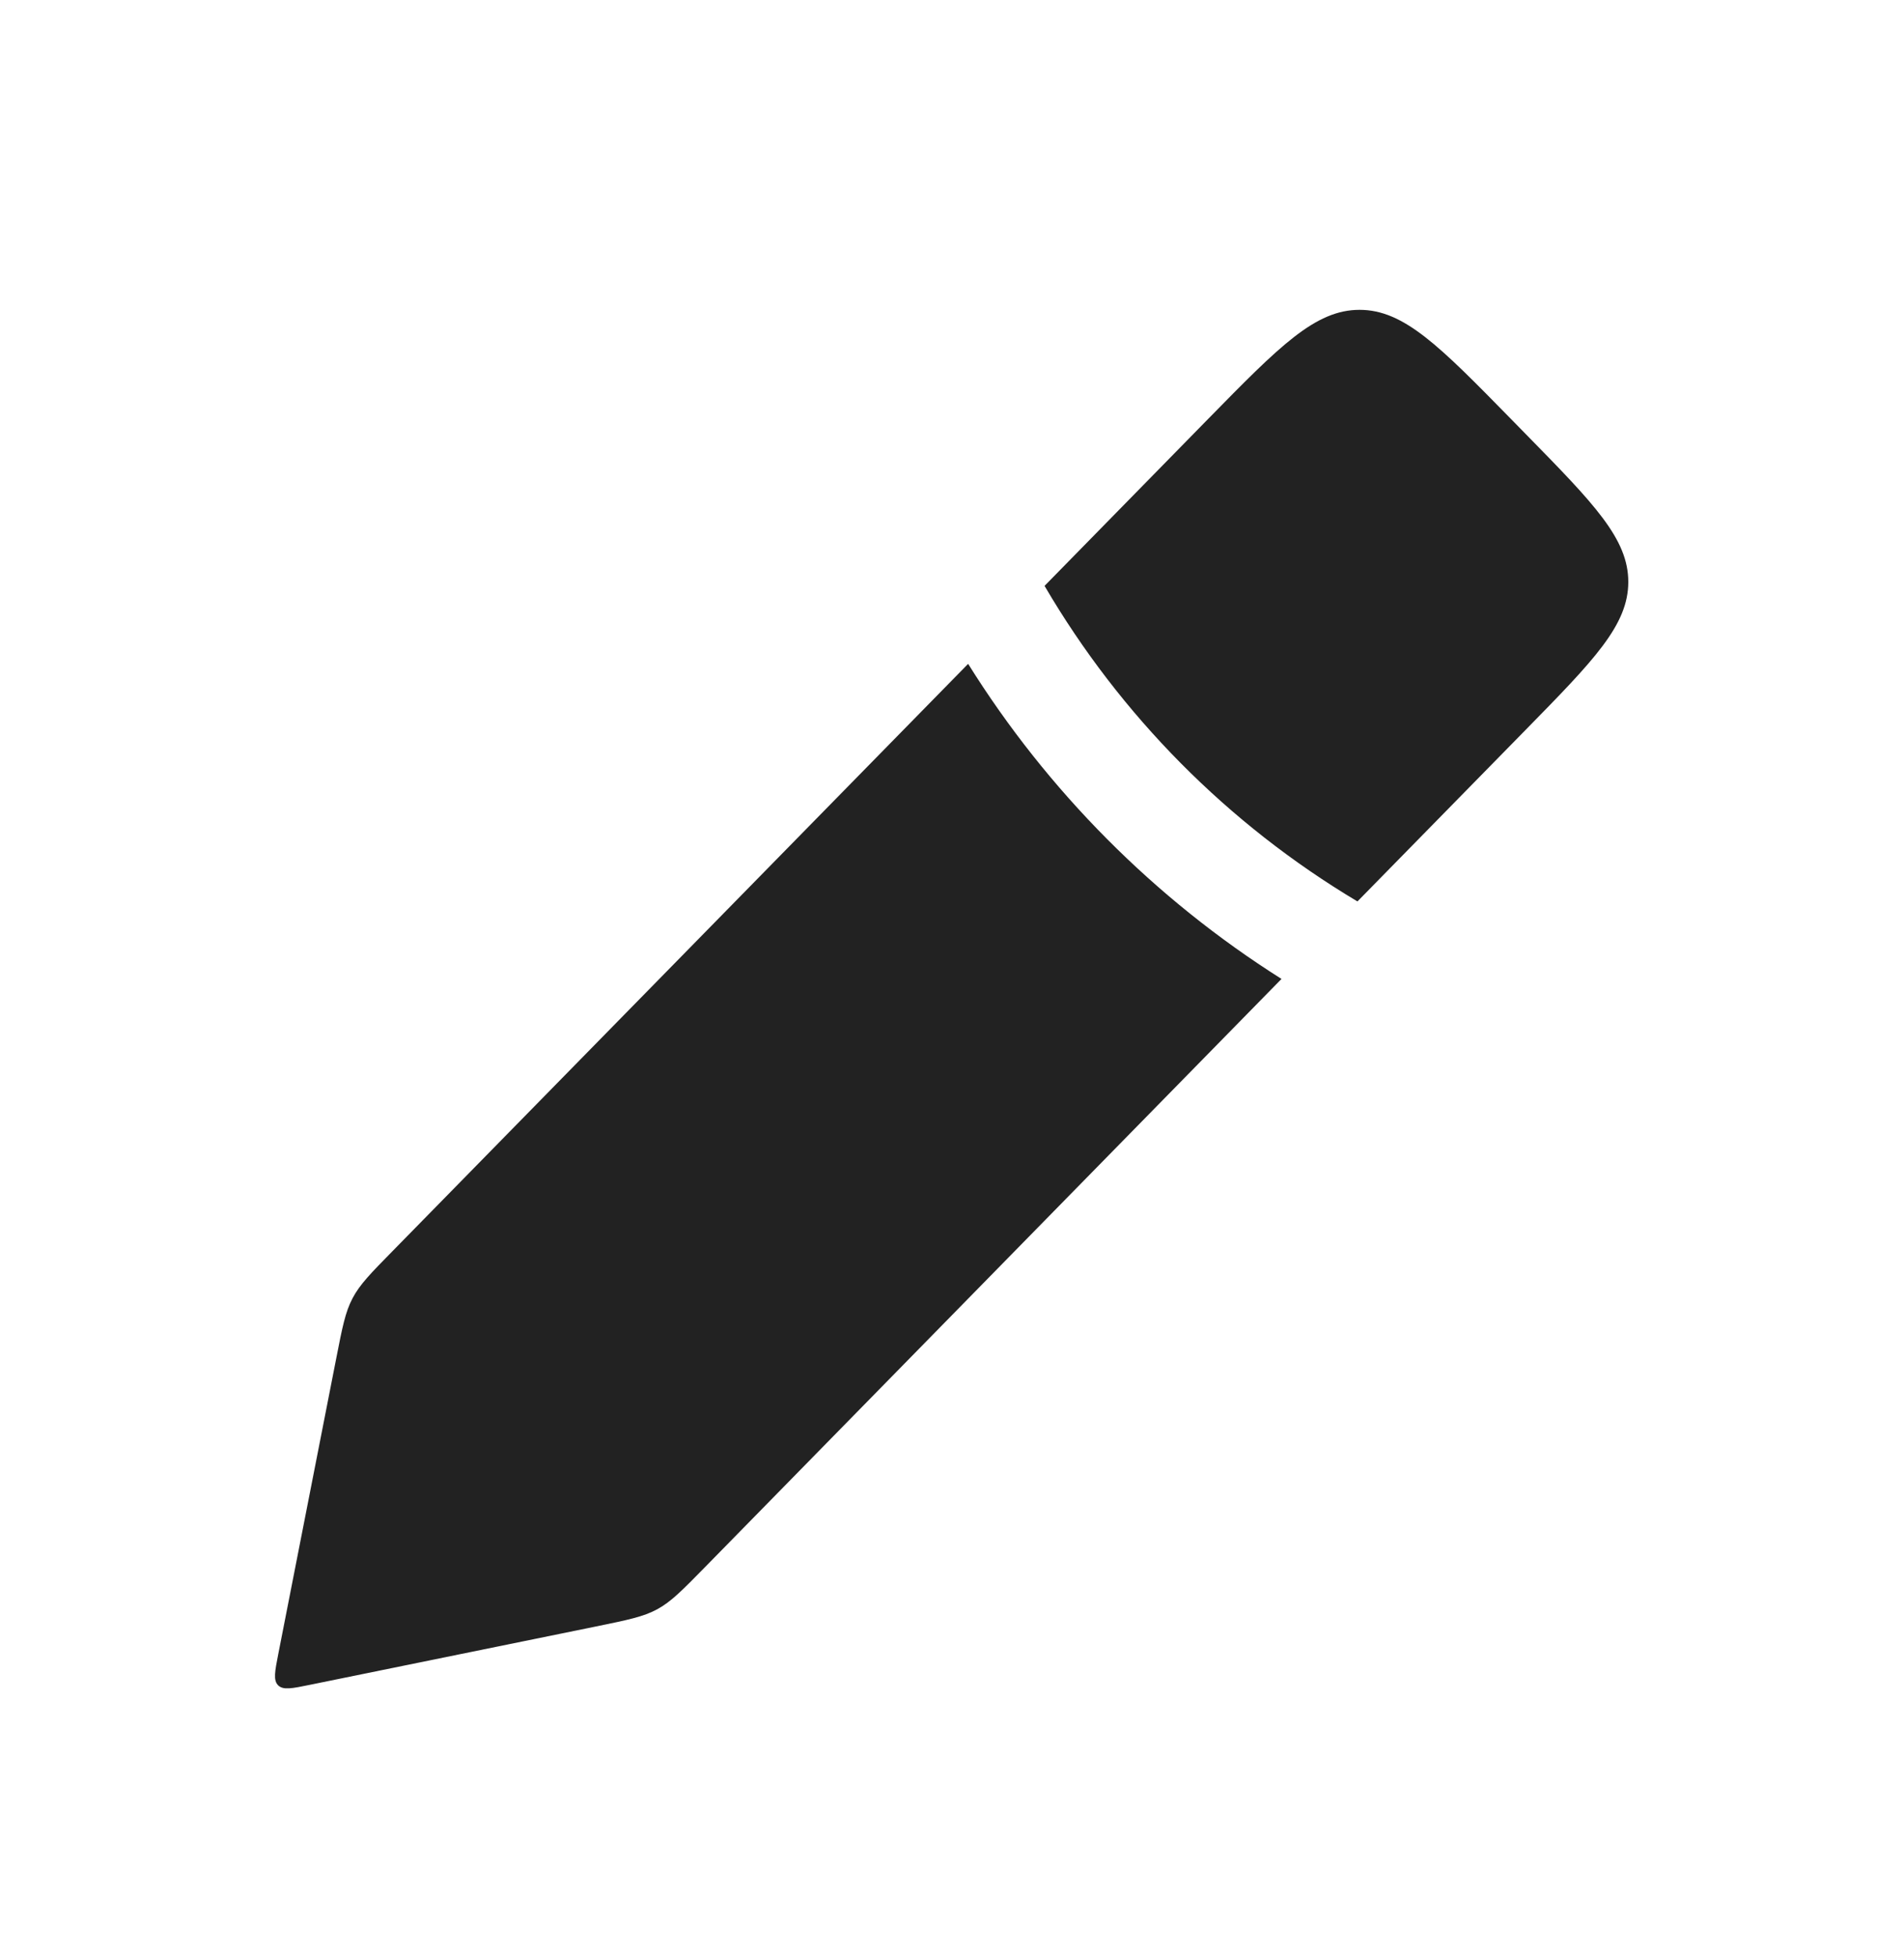 <svg width="36" height="37" viewBox="0 0 36 37" fill="none" xmlns="http://www.w3.org/2000/svg">
<path fill-rule="evenodd" clip-rule="evenodd" d="M19.75 11.075L22.849 7.913C24.194 6.542 24.866 5.857 25.706 5.857C26.546 5.857 27.218 6.542 28.562 7.913L28.843 8.2C30.139 9.522 30.787 10.183 30.787 11C30.787 11.817 30.139 12.478 28.843 13.8L25.666 17.04C23.216 15.579 21.183 13.523 19.75 11.075ZM18.305 12.549L7.427 23.645L7.427 23.645C7.01 24.069 6.802 24.282 6.666 24.541C6.529 24.8 6.472 25.092 6.358 25.675L5.262 31.264C5.197 31.597 5.164 31.763 5.259 31.858C5.354 31.952 5.52 31.918 5.852 31.85L11.271 30.745C11.866 30.623 12.164 30.563 12.427 30.42C12.69 30.277 12.902 30.06 13.328 29.626L24.23 18.505C21.827 16.987 19.803 14.947 18.305 12.549Z" fill="#222222"/>
</svg>
